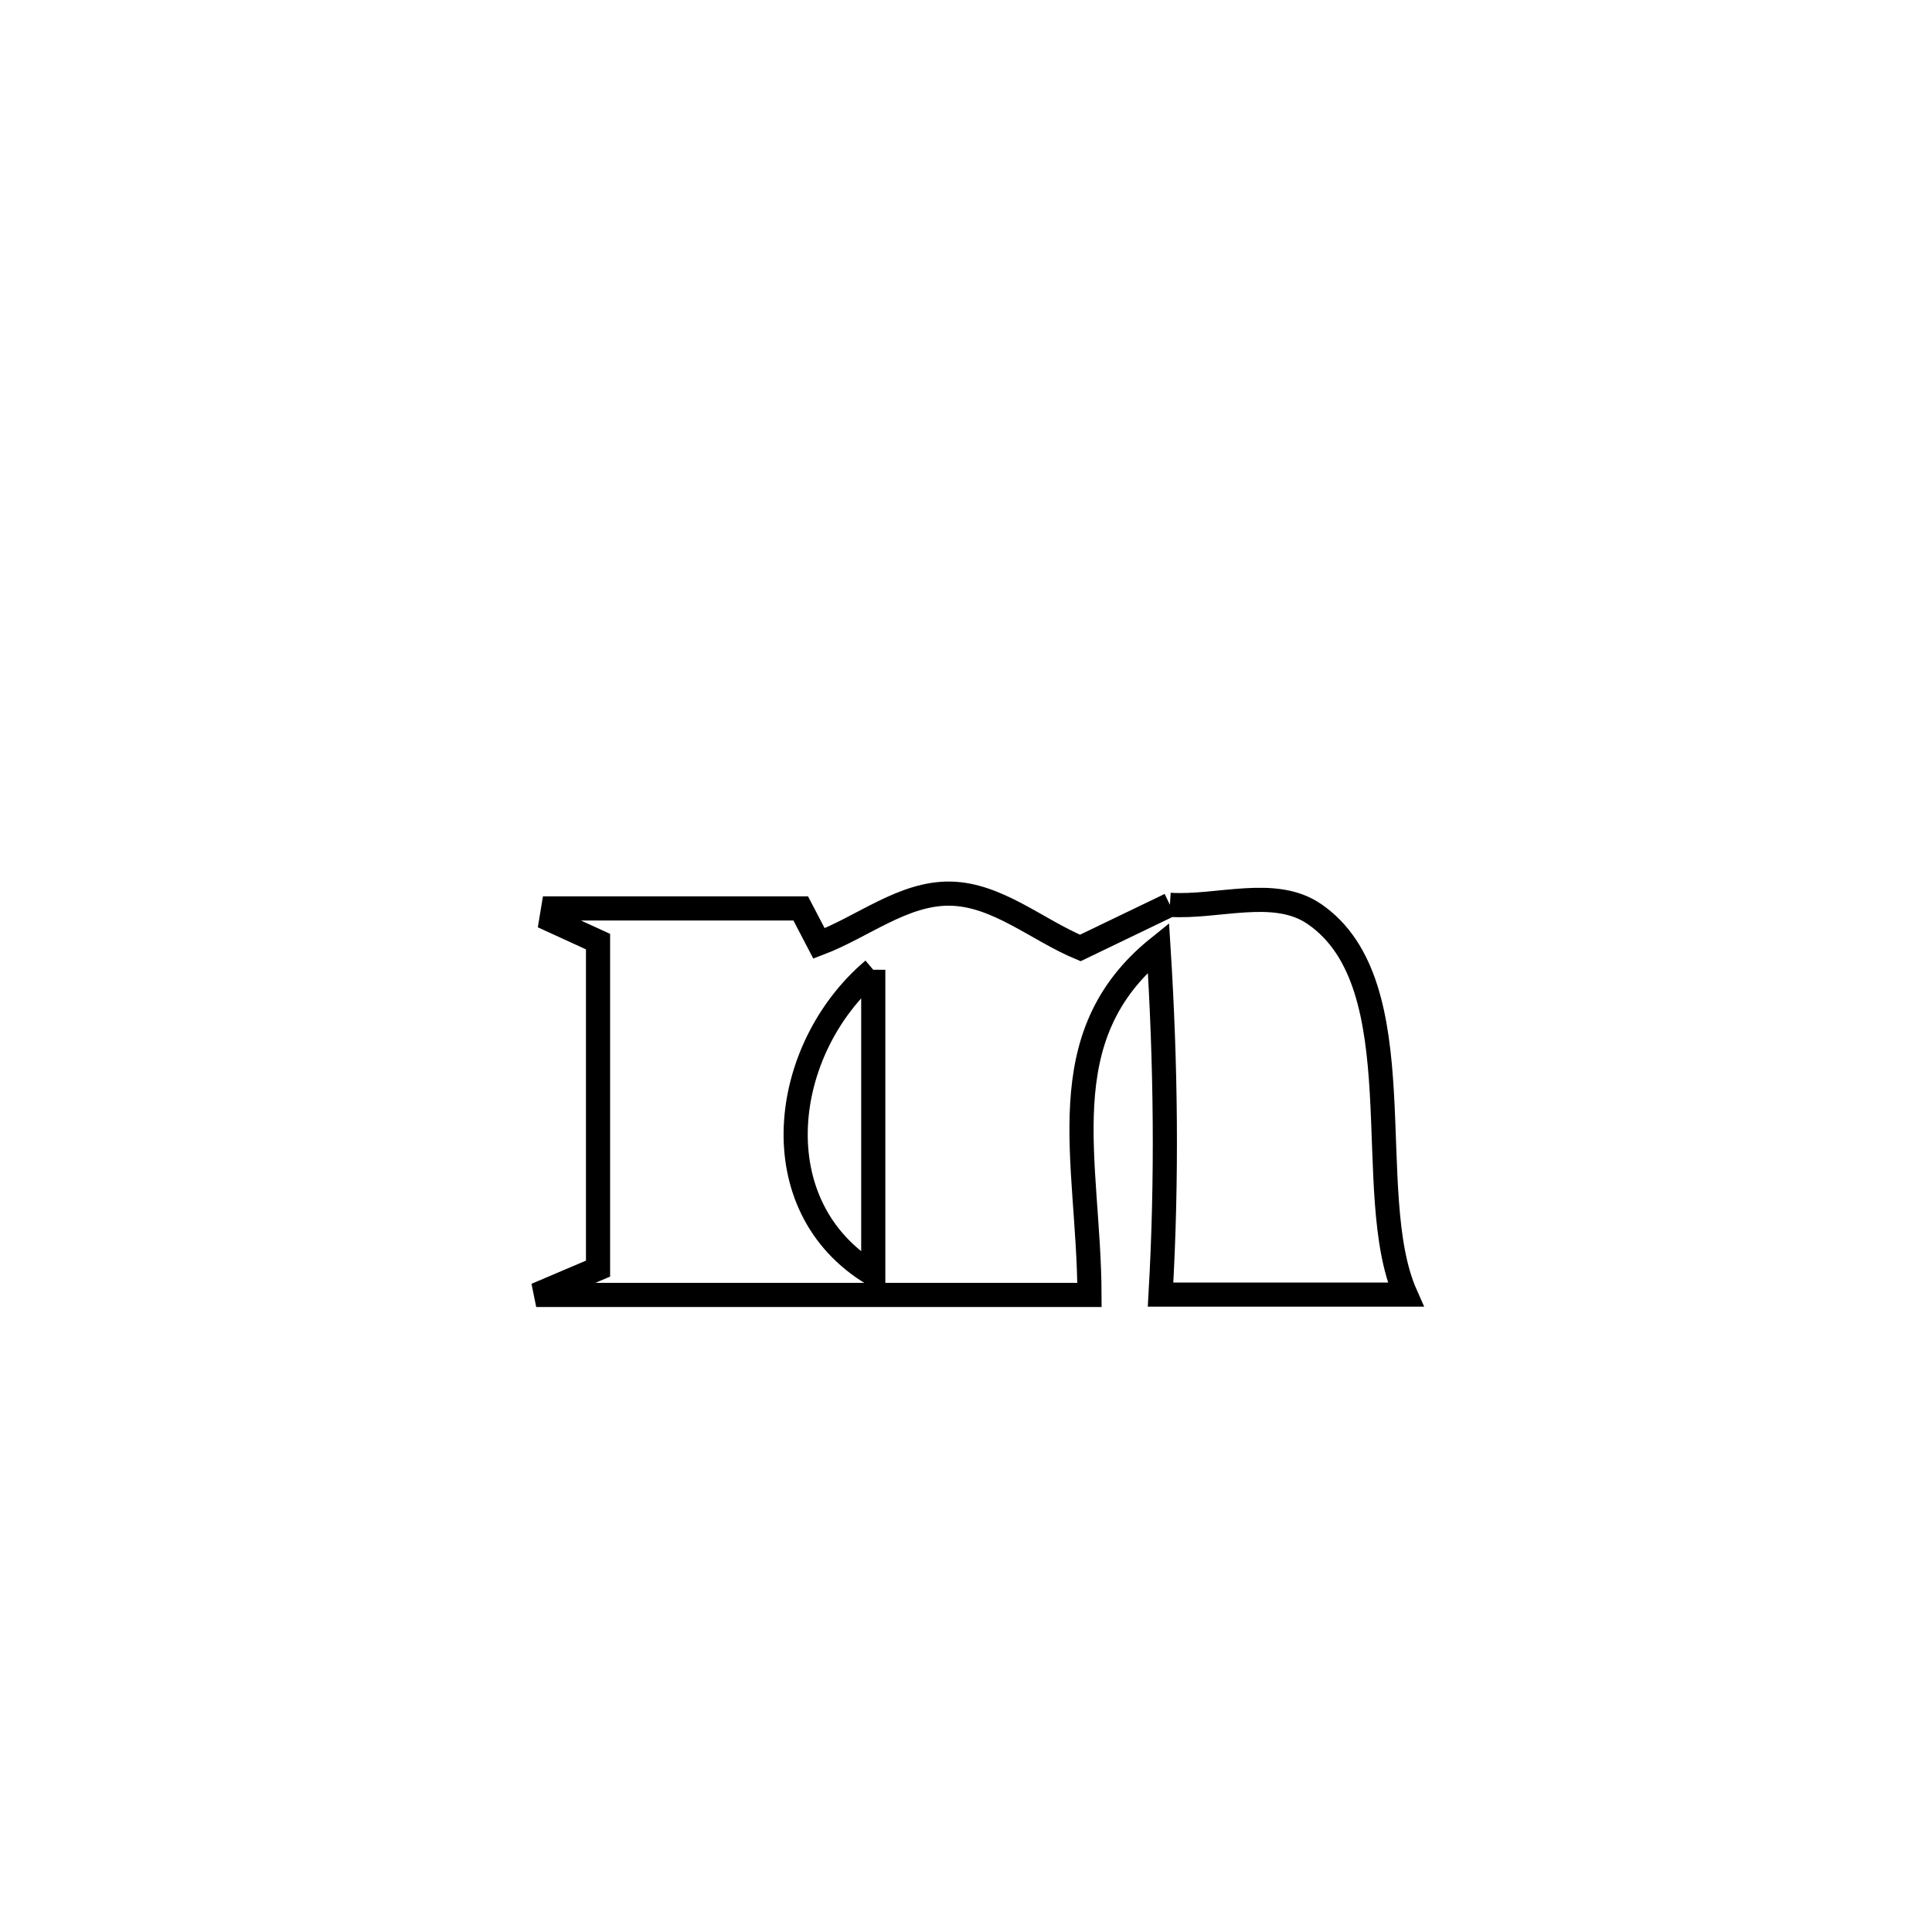 <svg xmlns="http://www.w3.org/2000/svg" viewBox="0.0 0.0 24.0 24.0" height="200px" width="200px"><path fill="none" stroke="black" stroke-width=".3" stroke-opacity="1.0"  filling="0" d="M14.533 11.24 L14.533 11.24 C15.131 11.278 15.833 11.015 16.327 11.354 C17.611 12.233 16.902 14.822 17.461 16.082 L17.461 16.082 C16.446 16.082 15.431 16.082 14.417 16.082 L14.417 16.082 C14.5 14.625 14.482 13.227 14.391 11.77 L14.391 11.77 C13.013 12.877 13.528 14.414 13.534 16.086 L13.534 16.086 C11.243 16.086 8.952 16.086 6.661 16.086 L6.661 16.086 C6.917 15.977 7.173 15.868 7.429 15.759 L7.429 15.759 C7.429 14.405 7.429 13.051 7.429 11.697 L7.429 11.697 C7.235 11.608 7.041 11.52 6.848 11.431 L6.848 11.431 C6.856 11.383 6.864 11.334 6.872 11.285 L6.872 11.285 C7.897 11.285 8.922 11.285 9.947 11.285 L9.947 11.285 C10.023 11.43 10.098 11.575 10.174 11.72 L10.174 11.72 C10.717 11.514 11.223 11.091 11.804 11.101 C12.388 11.111 12.881 11.551 13.42 11.776 L13.42 11.776 C13.791 11.597 14.162 11.419 14.533 11.24 L14.533 11.24"></path>
<path fill="none" stroke="black" stroke-width=".3" stroke-opacity="1.0"  filling="0" d="M10.848 12.047 L10.848 12.047 C10.848 13.308 10.848 14.568 10.848 15.829 L10.848 15.829 C9.444 14.991 9.687 13.03 10.848 12.047 L10.848 12.047"></path></svg>